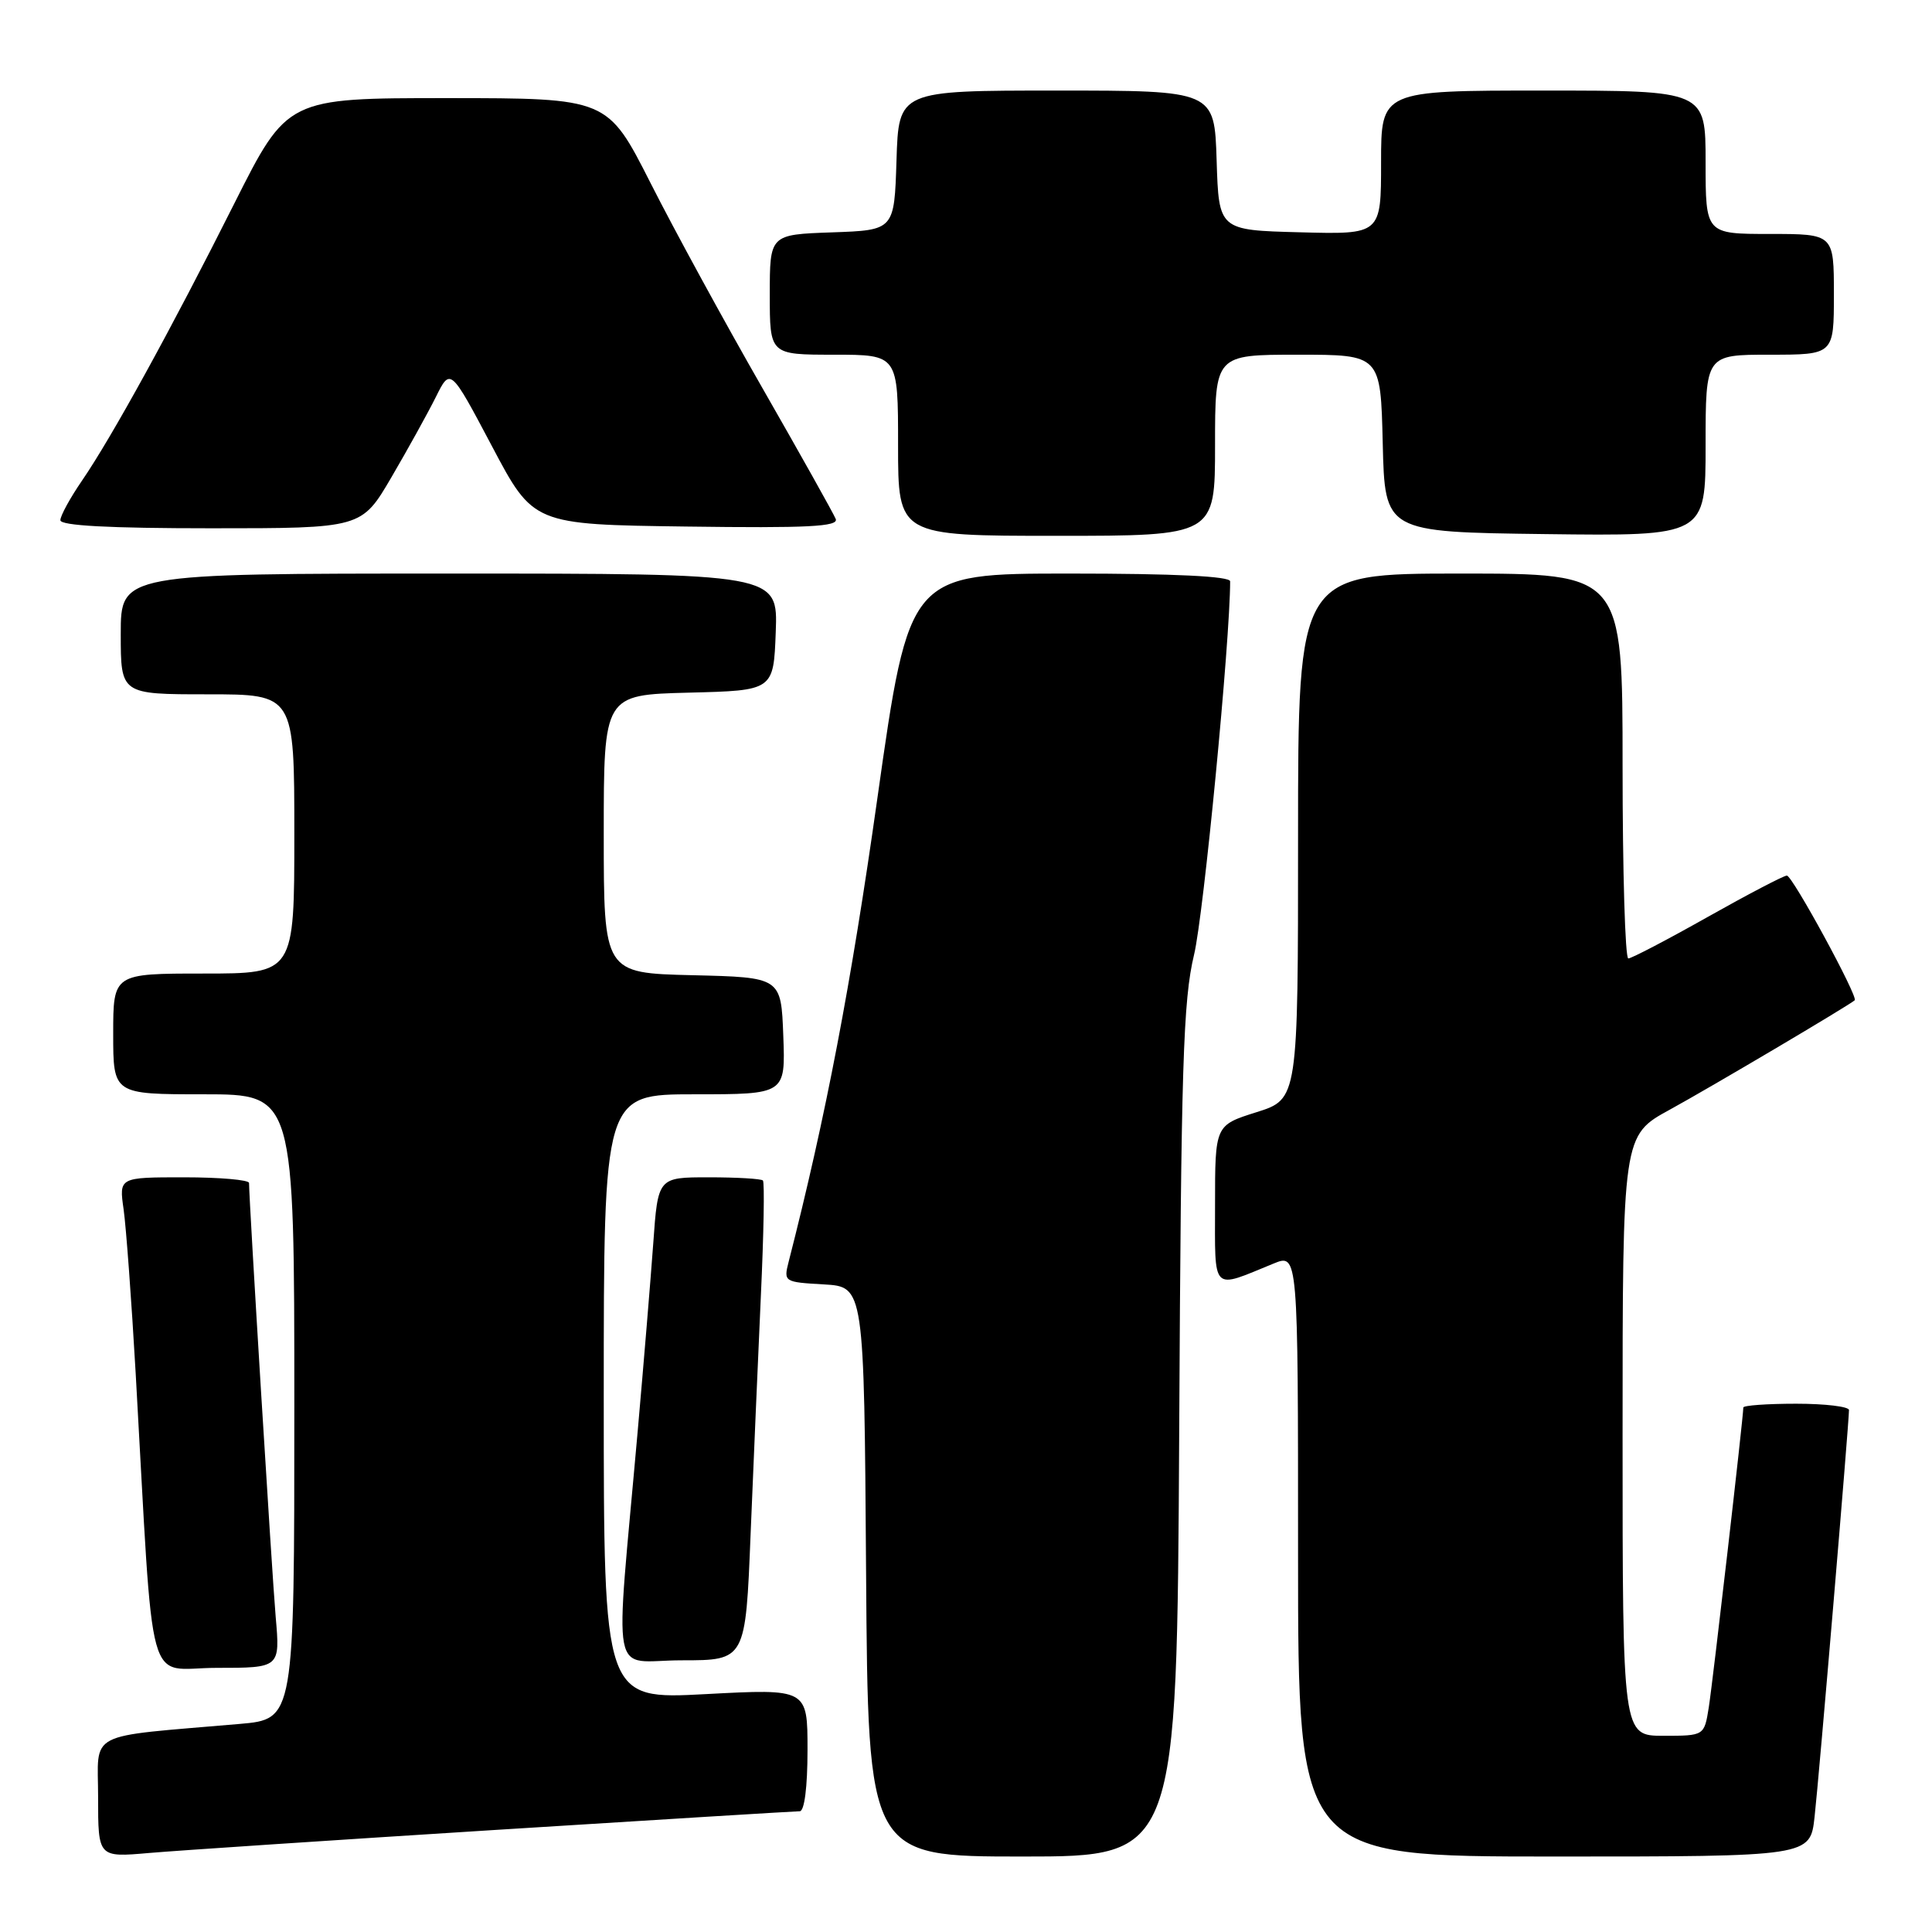 <?xml version="1.0" encoding="UTF-8" standalone="no"?>
<!DOCTYPE svg PUBLIC "-//W3C//DTD SVG 1.1//EN" "http://www.w3.org/Graphics/SVG/1.1/DTD/svg11.dtd" >
<svg xmlns="http://www.w3.org/2000/svg" xmlns:xlink="http://www.w3.org/1999/xlink" version="1.1" viewBox="0 0 256 256">
 <g >
 <path fill="currentColor"
d=" M 65.72 242.47 C 87.29 241.11 105.40 240.00 105.97 240.00 C 106.59 240.00 107.00 236.80 107.00 231.88 C 107.00 223.76 107.00 223.76 93.50 224.48 C 80.00 225.20 80.00 225.20 80.00 185.10 C 80.00 145.00 80.00 145.00 92.04 145.00 C 104.08 145.00 104.08 145.00 103.79 137.25 C 103.50 129.50 103.50 129.50 91.75 129.22 C 80.00 128.94 80.00 128.94 80.00 110.50 C 80.00 92.07 80.00 92.07 91.25 91.78 C 102.50 91.50 102.50 91.50 102.79 83.75 C 103.08 76.00 103.08 76.00 59.54 76.00 C 16.00 76.00 16.00 76.00 16.00 84.00 C 16.00 92.00 16.00 92.00 27.50 92.00 C 39.00 92.00 39.00 92.00 39.00 110.50 C 39.00 129.00 39.00 129.00 27.00 129.00 C 15.00 129.00 15.00 129.00 15.00 137.00 C 15.00 145.00 15.00 145.00 27.00 145.00 C 39.00 145.00 39.00 145.00 39.00 186.40 C 39.00 227.80 39.00 227.80 31.75 228.43 C 11.09 230.22 13.00 229.23 13.00 238.16 C 13.00 246.12 13.00 246.12 19.75 245.53 C 23.46 245.21 44.15 243.83 65.72 242.47 Z  M 156.25 189.75 C 156.50 141.19 156.77 132.54 158.22 126.50 C 159.49 121.24 163.00 84.86 163.00 77.03 C 163.00 76.36 155.65 76.00 141.73 76.00 C 120.47 76.00 120.47 76.00 116.26 105.75 C 112.77 130.48 109.43 147.94 104.50 167.19 C 103.82 169.85 103.90 169.89 109.16 170.19 C 114.50 170.50 114.50 170.50 114.76 208.25 C 115.02 246.00 115.02 246.00 135.49 246.00 C 155.95 246.00 155.95 246.00 156.25 189.75 Z  M 240.44 240.75 C 241.02 235.63 245.00 188.52 245.00 186.84 C 245.00 186.38 241.85 186.00 238.00 186.00 C 234.15 186.00 231.00 186.23 231.00 186.50 C 231.00 187.77 226.95 222.92 226.42 226.25 C 225.82 230.00 225.82 230.00 220.41 230.00 C 215.00 230.00 215.00 230.00 215.00 190.23 C 215.00 150.46 215.00 150.46 221.25 147.04 C 226.60 144.11 244.98 133.24 245.76 132.54 C 246.25 132.10 237.51 116.03 236.77 116.02 C 236.37 116.01 231.65 118.48 226.28 121.50 C 220.91 124.53 216.17 127.00 215.76 127.00 C 215.34 127.00 215.00 115.53 215.00 101.50 C 215.00 76.00 215.00 76.00 193.50 76.00 C 172.00 76.00 172.00 76.00 172.00 110.82 C 172.00 145.63 172.00 145.63 166.50 147.37 C 161.00 149.10 161.00 149.10 161.00 159.62 C 161.00 171.41 160.43 170.83 168.75 167.43 C 172.00 166.10 172.00 166.10 172.00 206.05 C 172.00 246.00 172.00 246.00 205.93 246.00 C 239.86 246.00 239.86 246.00 240.44 240.75 Z  M 36.53 214.25 C 36.04 208.61 33.00 159.12 33.00 156.75 C 33.00 156.34 29.12 156.00 24.39 156.00 C 15.77 156.00 15.77 156.00 16.38 160.25 C 16.71 162.59 17.43 172.38 17.98 182.00 C 20.45 225.55 19.20 221.00 28.70 221.00 C 37.12 221.00 37.12 221.00 36.53 214.25 Z  M 99.46 203.25 C 99.84 194.04 100.45 179.83 100.82 171.67 C 101.20 163.51 101.32 156.65 101.09 156.42 C 100.86 156.19 97.63 156.00 93.92 156.00 C 87.18 156.00 87.18 156.00 86.56 164.75 C 86.21 169.56 85.29 180.70 84.51 189.50 C 81.47 223.91 80.72 220.00 90.33 220.00 C 98.79 220.00 98.79 220.00 99.46 203.25 Z  M 161.00 59.00 C 161.00 47.00 161.00 47.00 171.97 47.00 C 182.94 47.00 182.94 47.00 183.22 58.75 C 183.50 70.50 183.50 70.50 204.75 70.77 C 226.00 71.04 226.00 71.04 226.00 59.02 C 226.00 47.00 226.00 47.00 234.50 47.00 C 243.00 47.00 243.00 47.00 243.00 39.00 C 243.00 31.00 243.00 31.00 234.50 31.00 C 226.00 31.00 226.00 31.00 226.00 21.50 C 226.00 12.00 226.00 12.00 204.50 12.00 C 183.00 12.00 183.00 12.00 183.00 21.53 C 183.00 31.07 183.00 31.07 172.25 30.78 C 161.50 30.50 161.50 30.50 161.21 21.25 C 160.92 12.00 160.92 12.00 140.00 12.00 C 119.08 12.00 119.08 12.00 118.79 21.25 C 118.50 30.50 118.50 30.50 110.25 30.79 C 102.00 31.08 102.00 31.08 102.00 39.04 C 102.00 47.00 102.00 47.00 110.50 47.00 C 119.00 47.00 119.00 47.00 119.00 59.00 C 119.00 71.00 119.00 71.00 140.00 71.00 C 161.00 71.00 161.00 71.00 161.00 59.00 Z  M 51.86 63.25 C 54.03 59.54 56.68 54.75 57.75 52.61 C 59.68 48.72 59.68 48.72 65.18 59.11 C 70.67 69.50 70.67 69.50 90.95 69.77 C 107.03 69.99 111.13 69.78 110.74 68.77 C 110.46 68.07 106.11 60.30 101.07 51.50 C 96.02 42.70 89.33 30.44 86.20 24.25 C 80.50 13.01 80.50 13.01 59.28 13.00 C 38.07 13.00 38.07 13.00 31.06 26.94 C 22.73 43.53 14.82 57.92 10.87 63.68 C 9.29 65.98 8.00 68.34 8.00 68.93 C 8.00 69.65 14.45 70.00 27.96 70.00 C 47.91 70.00 47.91 70.00 51.86 63.25 Z "/>
</g>
</svg>